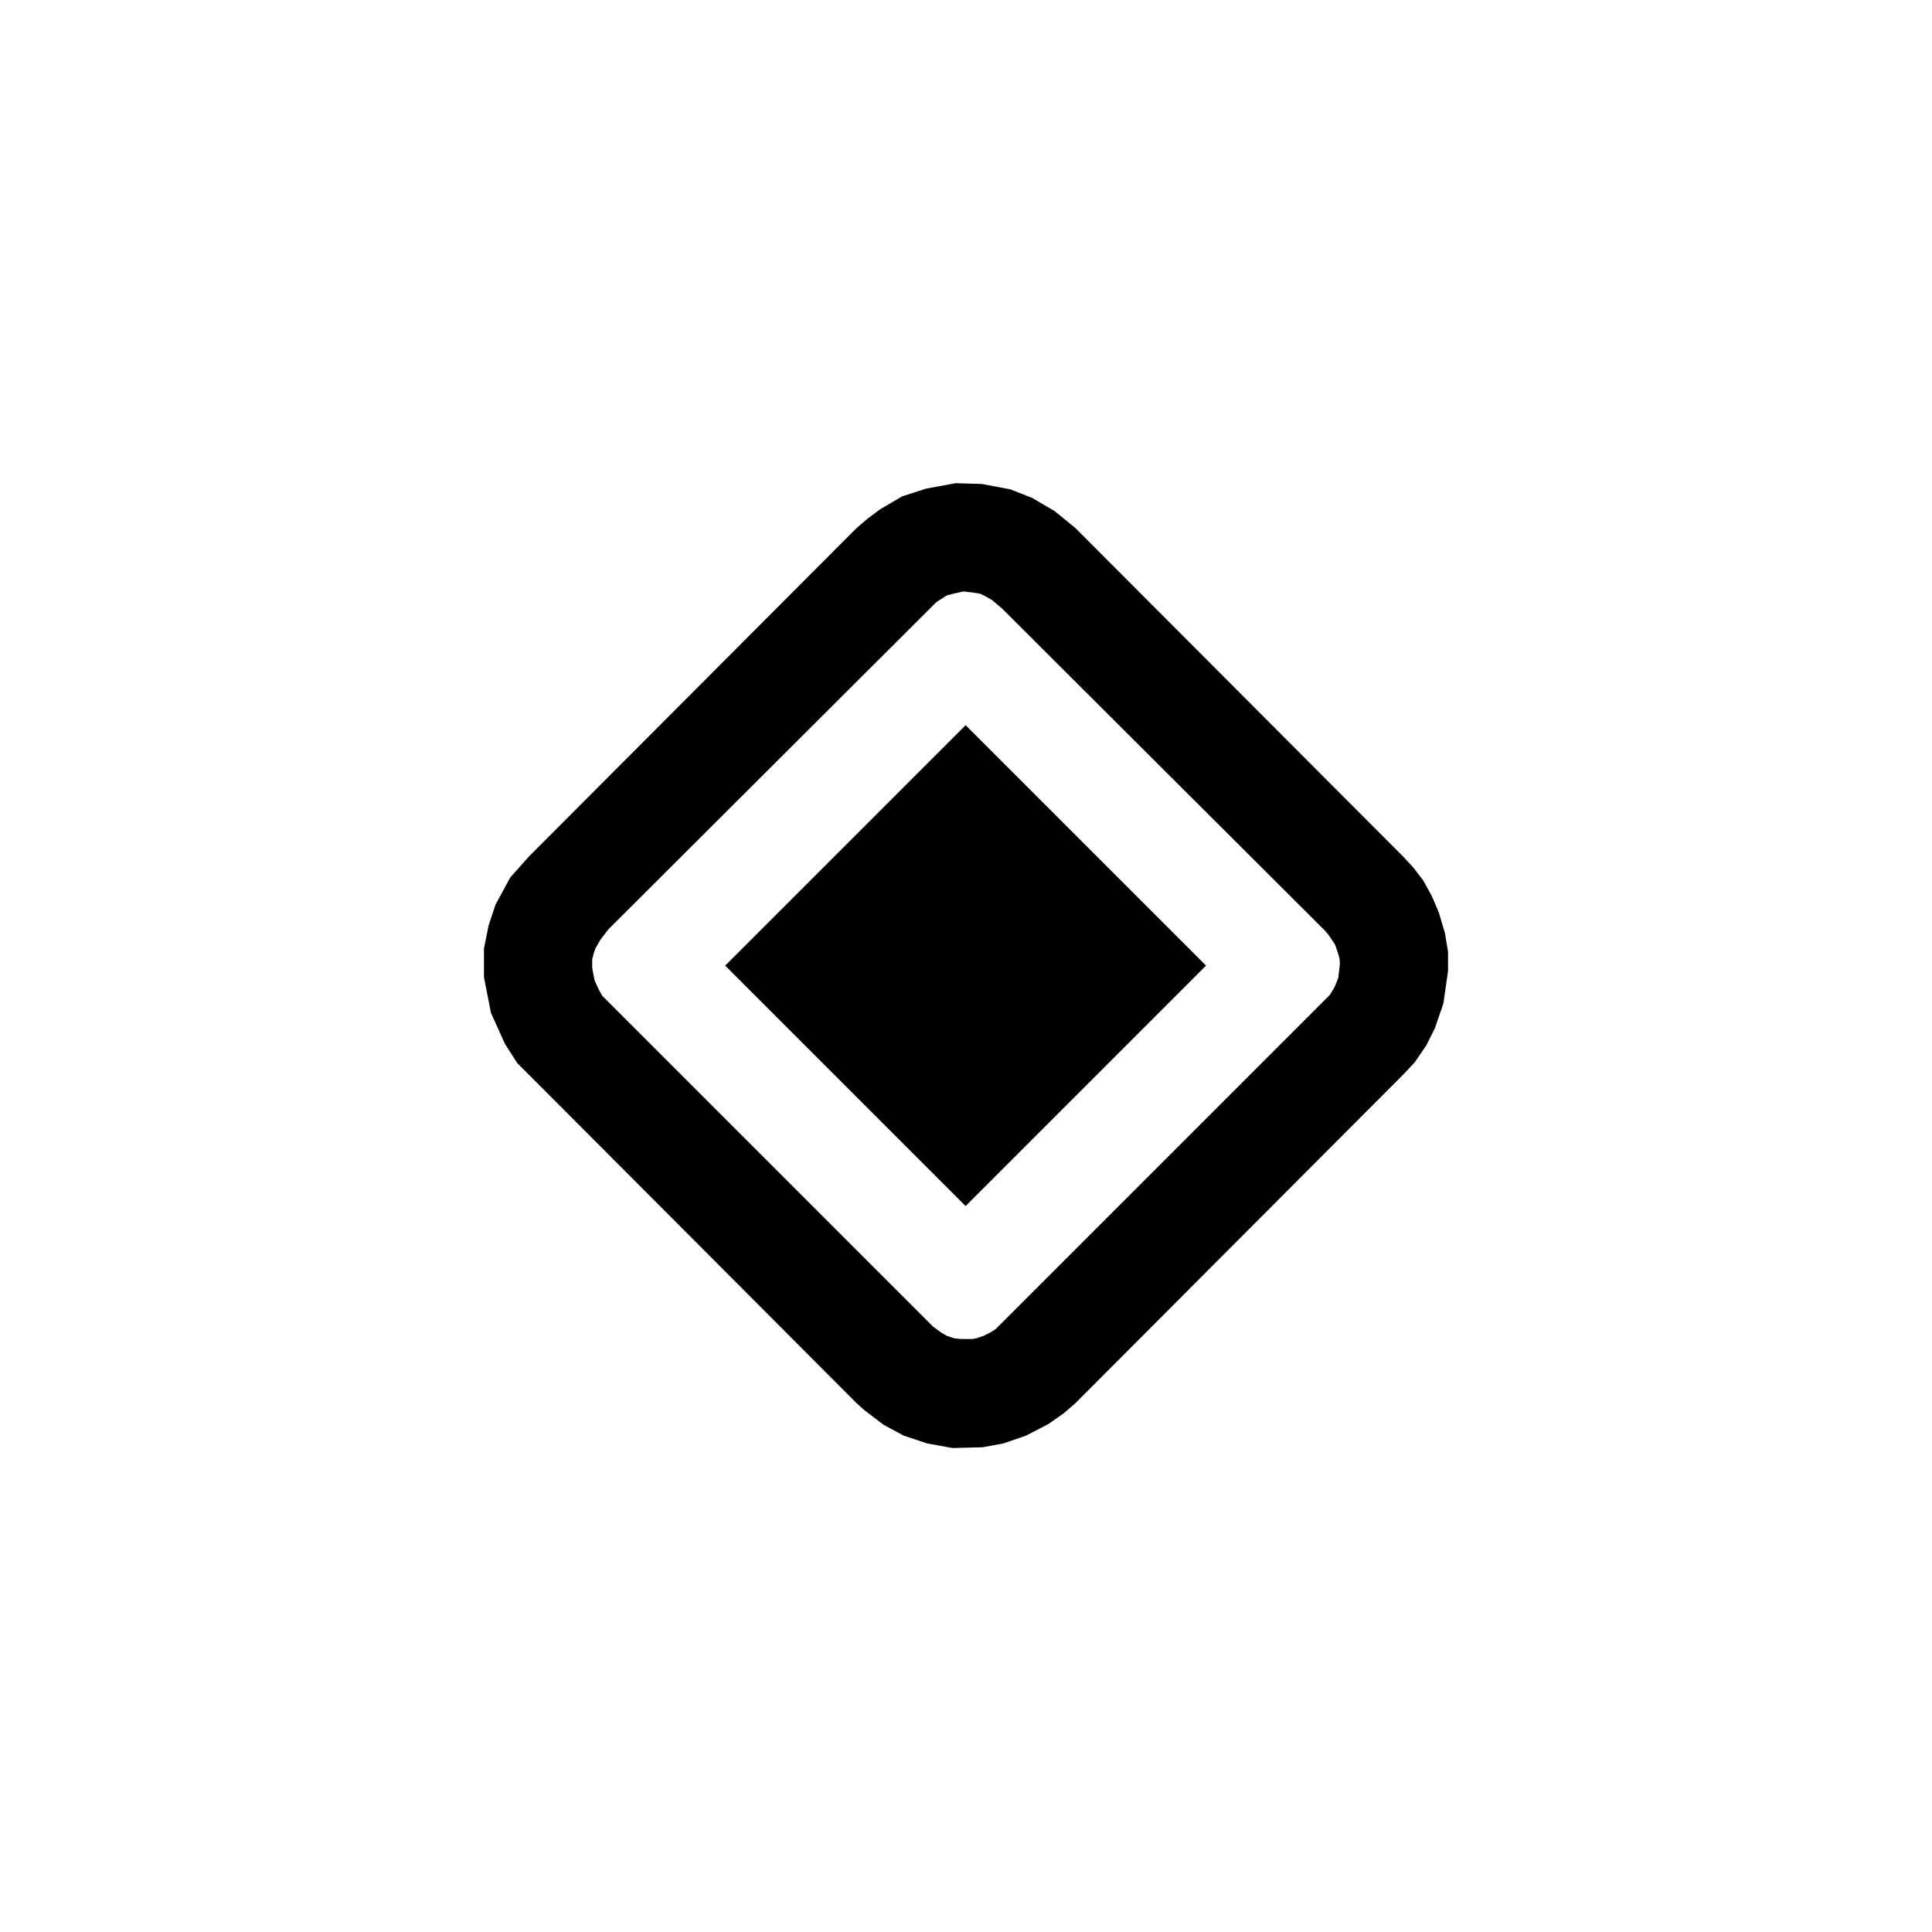 <?xml version="1.0" encoding="utf-8"?>
<svg viewBox="0 0 2.499 2.499" xmlns="http://www.w3.org/2000/svg">
	<path
		fill="param(fill)" stroke="param(outline)" stroke-width="param(outline-width)" stroke-linecap="round" stroke-linejoin="butt" stroke-miterlimit="10"
		 d="M 1.108 0.683 L 0.684 1.108 L 0.660 1.135 L 0.641 1.170 L 0.632 1.197 L 0.626 1.227 L 0.626 1.264 L 0.635 1.310 L 0.653 1.350 L 0.669 1.375 L 0.684 1.390 L 1.108 1.815 L 1.118 1.824 L 1.143 1.843 L 1.169 1.857 L 1.199 1.867 L 1.232 1.873 L 1.271 1.872 L 1.298 1.867 L 1.327 1.857 L 1.356 1.842 L 1.376 1.828 L 1.391 1.815 L 1.815 1.390 L 1.830 1.374 L 1.845 1.352 L 1.856 1.330 L 1.867 1.298 L 1.873 1.256 L 1.873 1.231 L 1.869 1.207 L 1.861 1.180 L 1.852 1.159 L 1.841 1.139 L 1.828 1.122 L 1.815 1.108 L 1.391 0.683 L 1.364 0.661 L 1.335 0.644 L 1.307 0.633 L 1.270 0.626 L 1.236 0.625 L 1.198 0.632 L 1.167 0.642 L 1.138 0.659 L 1.122 0.671 L 1.108 0.683
		 		M 1.205 0.785 L 1.211 0.779 L 1.214 0.777 L 1.225 0.770 L 1.233 0.768 L 1.246 0.765 L 1.255 0.766 L 1.268 0.768 L 1.274 0.771 L 1.283 0.776 L 1.296 0.787 L 1.714 1.204 L 1.719 1.210 L 1.723 1.216 L 1.727 1.222 L 1.729 1.228 L 1.732 1.237 L 1.733 1.243 L 1.733 1.248 L 1.731 1.265 L 1.727 1.275 L 1.725 1.279 L 1.720 1.287 L 1.713 1.294 L 1.294 1.713 L 1.288 1.719 L 1.282 1.723 L 1.272 1.728 L 1.263 1.731 L 1.258 1.732 L 1.243 1.732 L 1.234 1.731 L 1.225 1.728 L 1.218 1.724 L 1.207 1.716 L 1.205 1.714 L 0.785 1.294 L 0.779 1.288 L 0.775 1.281 L 0.769 1.268 L 0.766 1.252 L 0.766 1.241 L 0.768 1.233 L 0.770 1.227 L 0.777 1.215 L 0.787 1.202 L 1.205 0.785
		 		M 1.249 0.938 L 0.938 1.249 L 1.249 1.560 L 1.560 1.249 L 1.249 0.938"
	/>
</svg>
